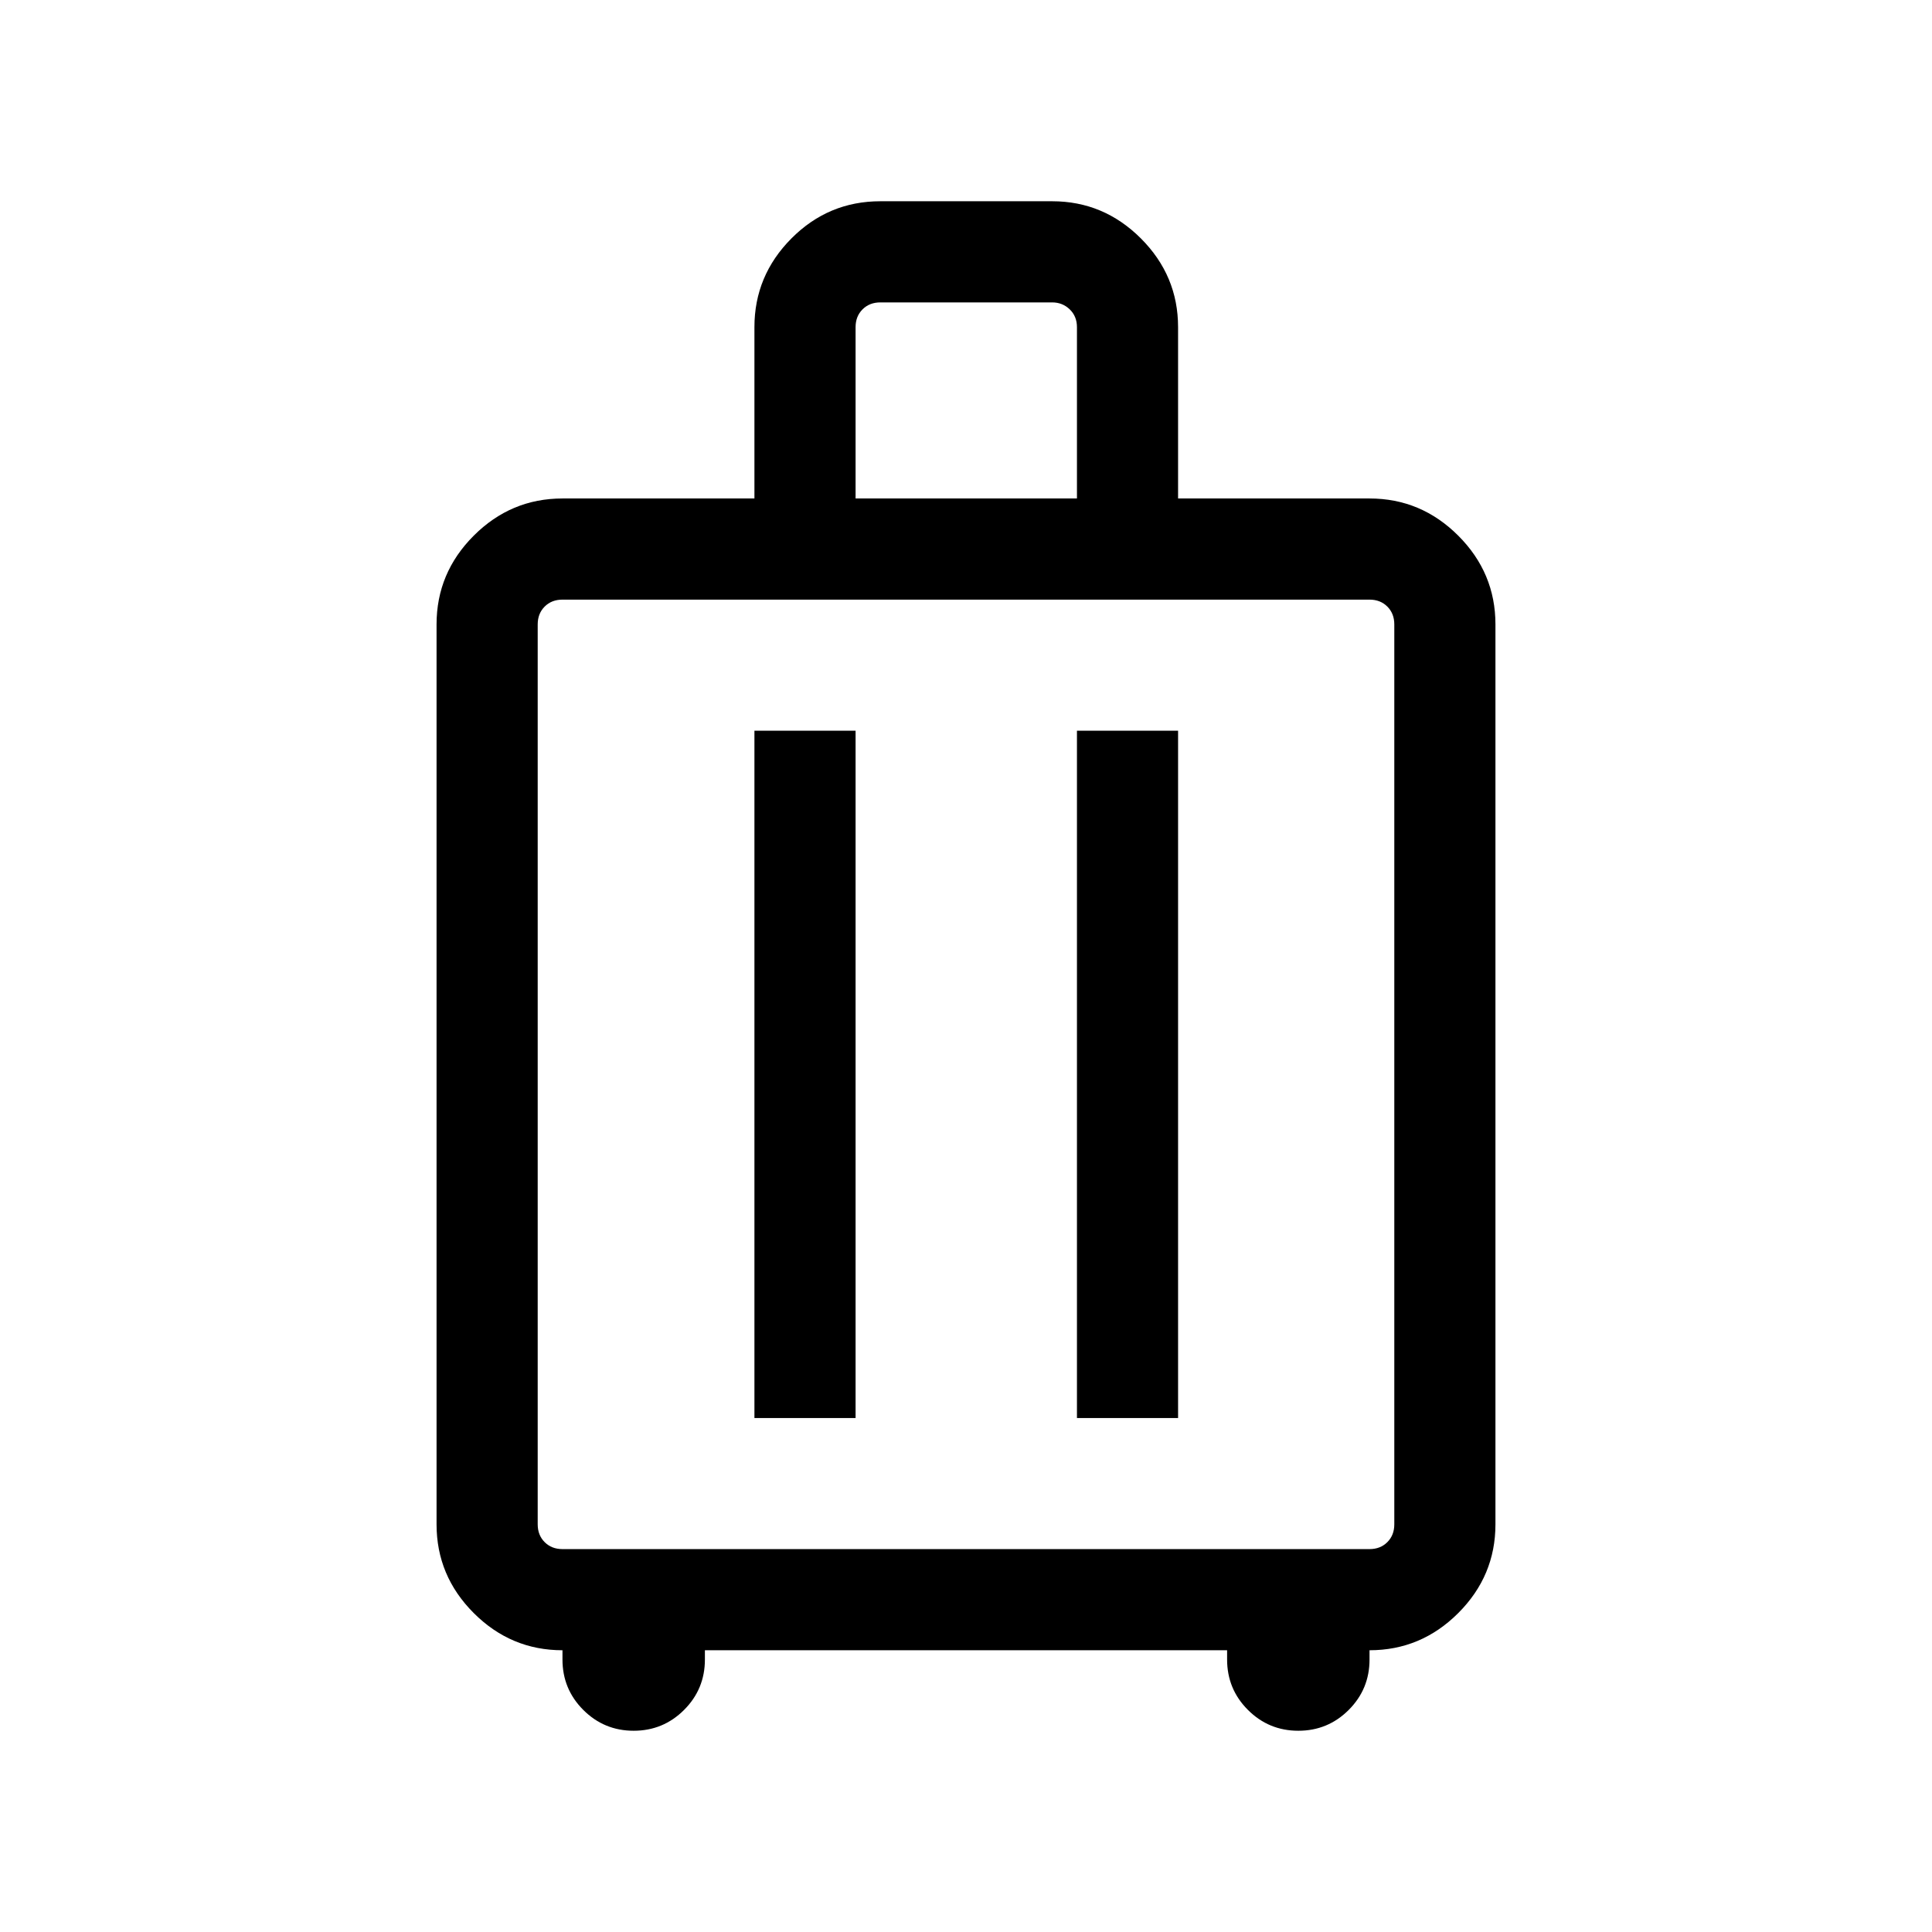 <svg xmlns="http://www.w3.org/2000/svg" height="40" viewBox="0 -960 960 960" width="40"><path d="M279.49-140q-25.61 0-44.09-18.48-18.48-18.48-18.48-44.08v-447.18q0-25.61 18.48-44.09 18.48-18.48 44.09-18.48h95.38v-85.13q0-25.6 18.38-44.08Q411.63-860 437.44-860h85.38q25.61 0 44.09 18.48 18.47 18.48 18.47 44.08v85.13h95.13q25.61 0 44.09 18.48 18.48 18.48 18.48 44.09v447.18q0 25.6-18.48 44.08Q706.12-140 680.51-140v4.61q0 14.7-10.34 25.04Q659.82-100 645.13-100t-25.04-10.35q-10.35-10.34-10.35-25.04V-140H350.26v4.61q0 14.7-10.35 25.04Q329.56-100 314.87-100t-25.04-10.35q-10.34-10.34-10.34-25.04V-140Zm0-50.26h401.02q5.39 0 8.85-3.46t3.46-8.84v-447.18q0-5.39-3.46-8.85t-8.85-3.46H279.49q-5.39 0-8.85 3.46t-3.46 8.85v447.18q0 5.38 3.46 8.84t8.85 3.46Zm95.38-65.13h50.26v-341.53h-50.26v341.53Zm160.26 0h50.25v-341.53h-50.25v341.53Zm-110-456.92h110v-85.13q0-5.38-3.59-8.84t-8.72-3.46h-85.38q-5.39 0-8.85 3.46t-3.46 8.84v85.13ZM480-426.15Z"/></svg>